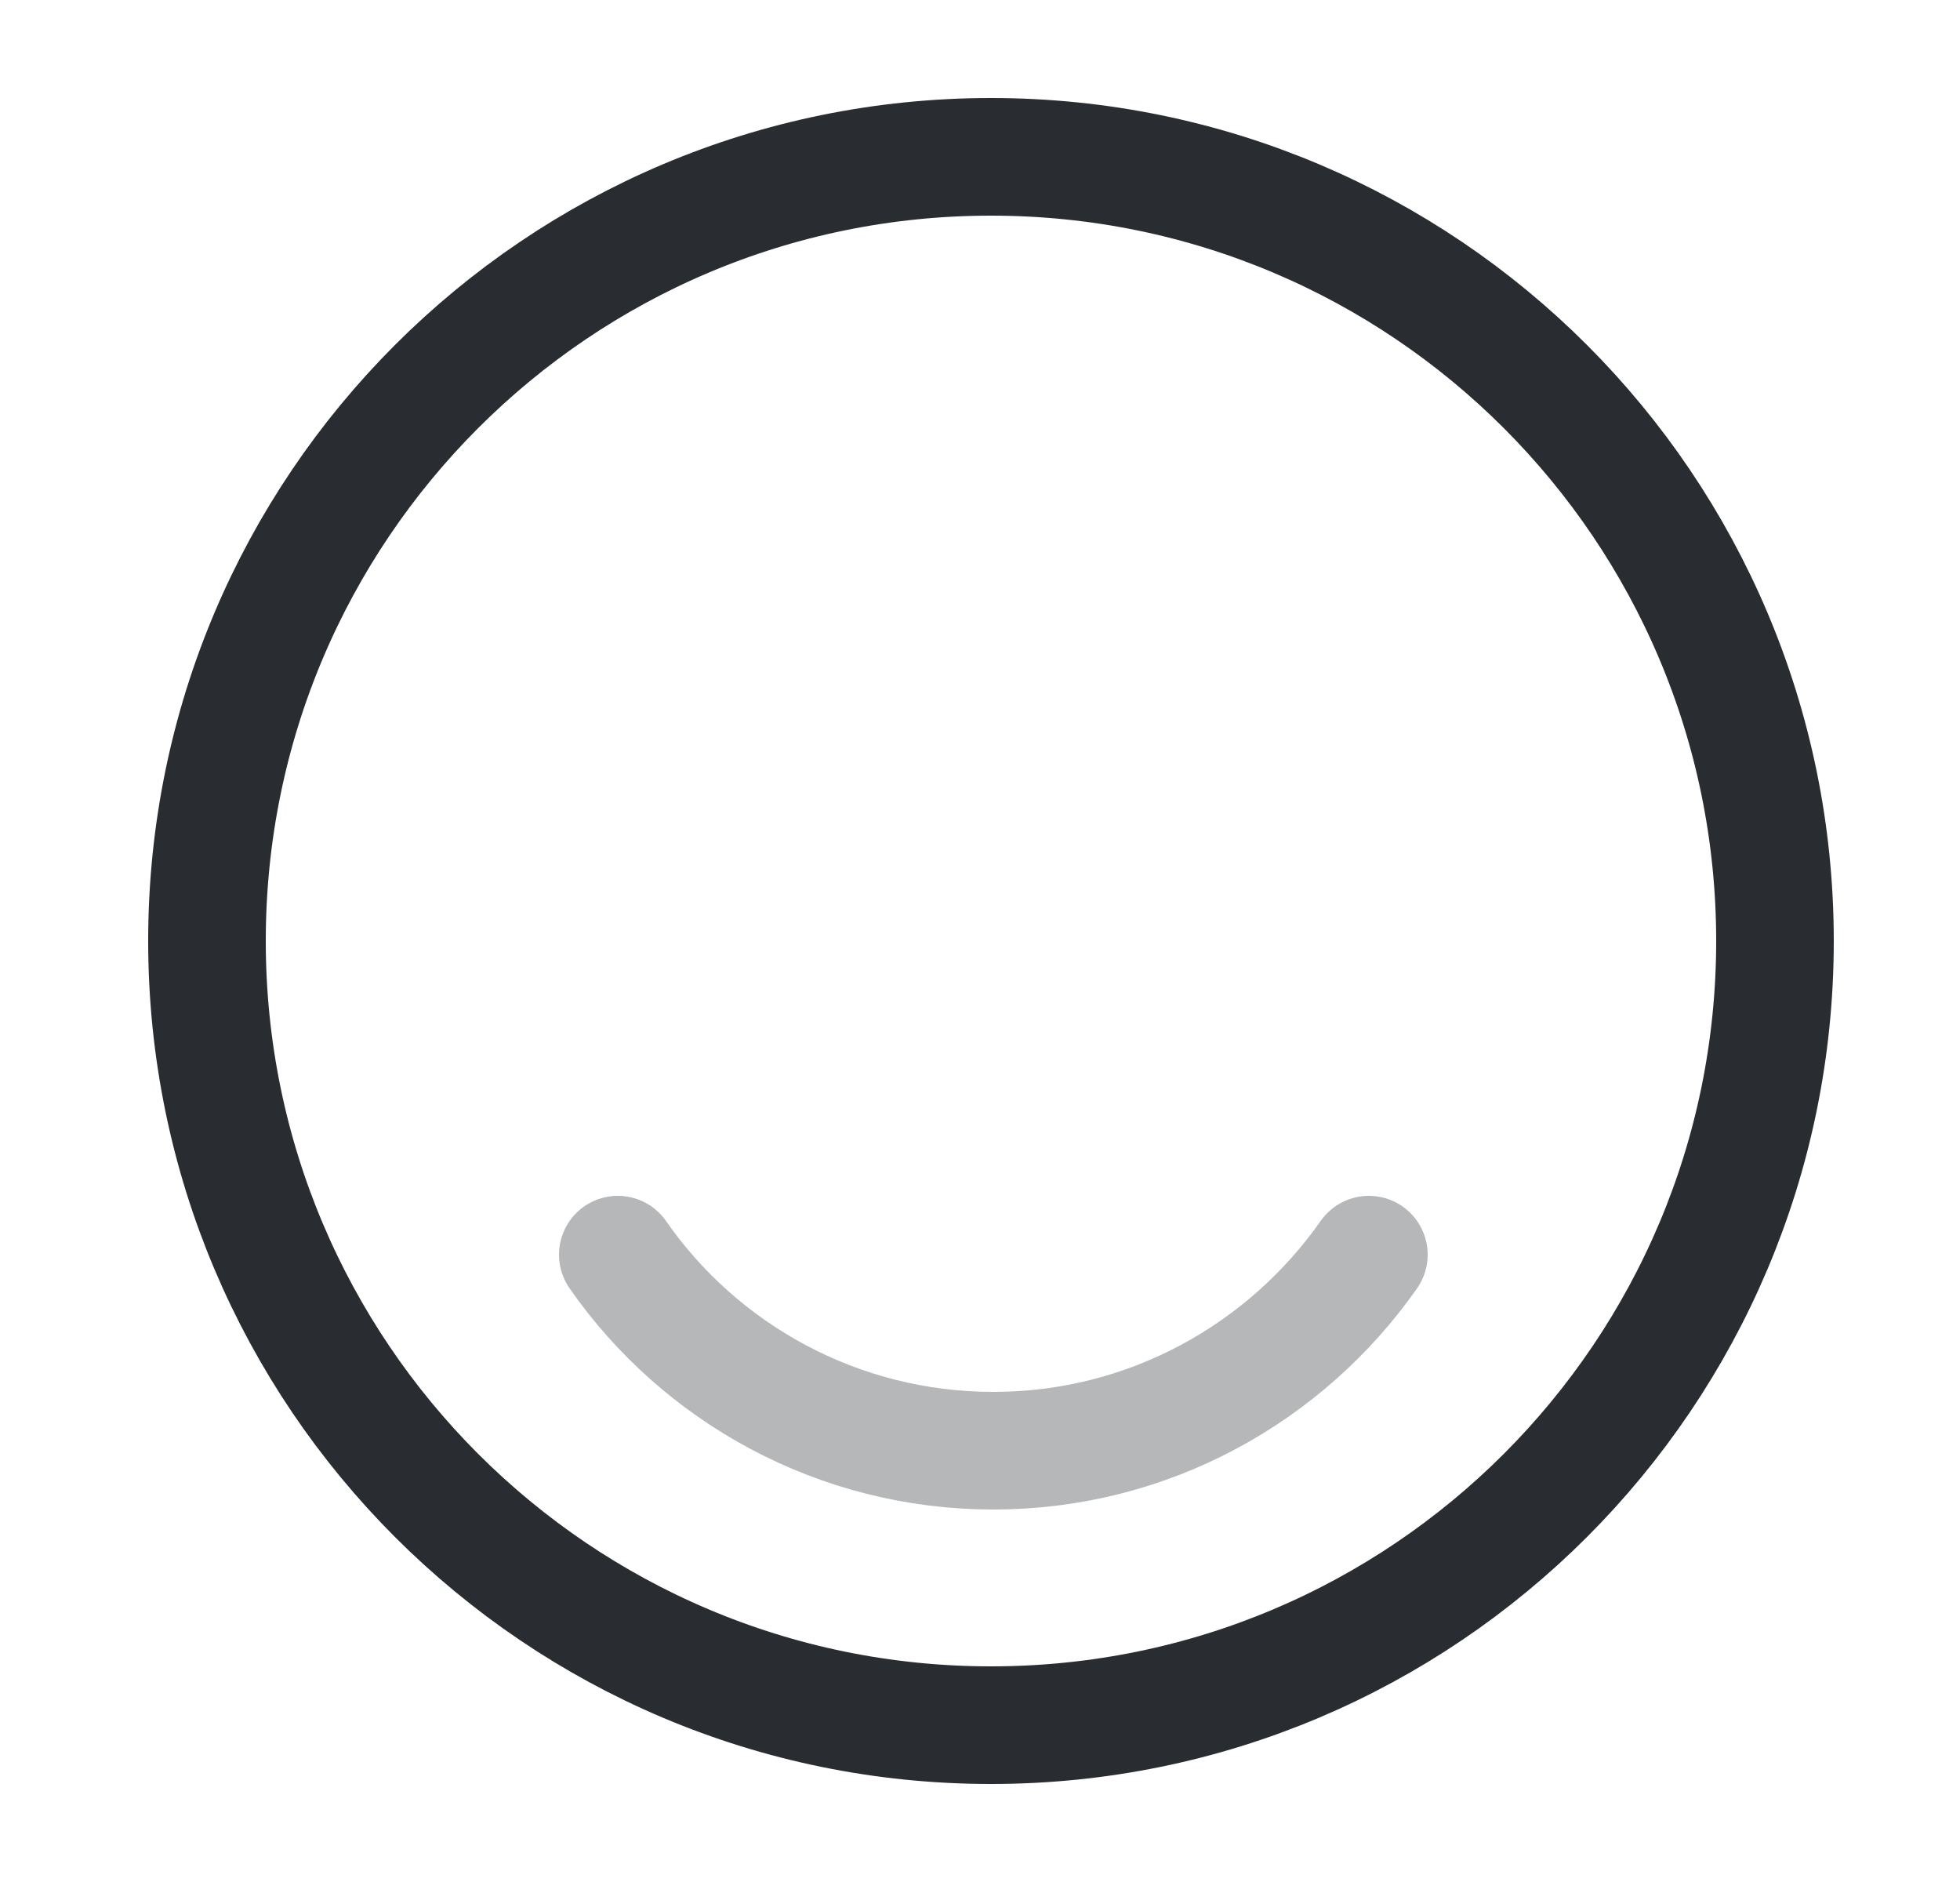 <svg width="25" height="24" viewBox="0 0 25 24" fill="none" xmlns="http://www.w3.org/2000/svg">
<path d="M12.64 22C18.163 22 22.64 17.523 22.64 12C22.64 6.477 18.163 2 12.64 2C7.117 2 2.64 6.477 2.64 12C2.64 17.523 7.117 22 12.64 22Z" stroke="#292D32" stroke-width="1.5" stroke-linecap="round" stroke-linejoin="round"/>
<path opacity="0.34" d="M7.88 16C8.93 17.51 10.69 18.5 12.67 18.5C14.65 18.5 16.4 17.51 17.46 16" stroke="#292D32" stroke-width="1.5" stroke-linecap="round" stroke-linejoin="round"/>
</svg>
